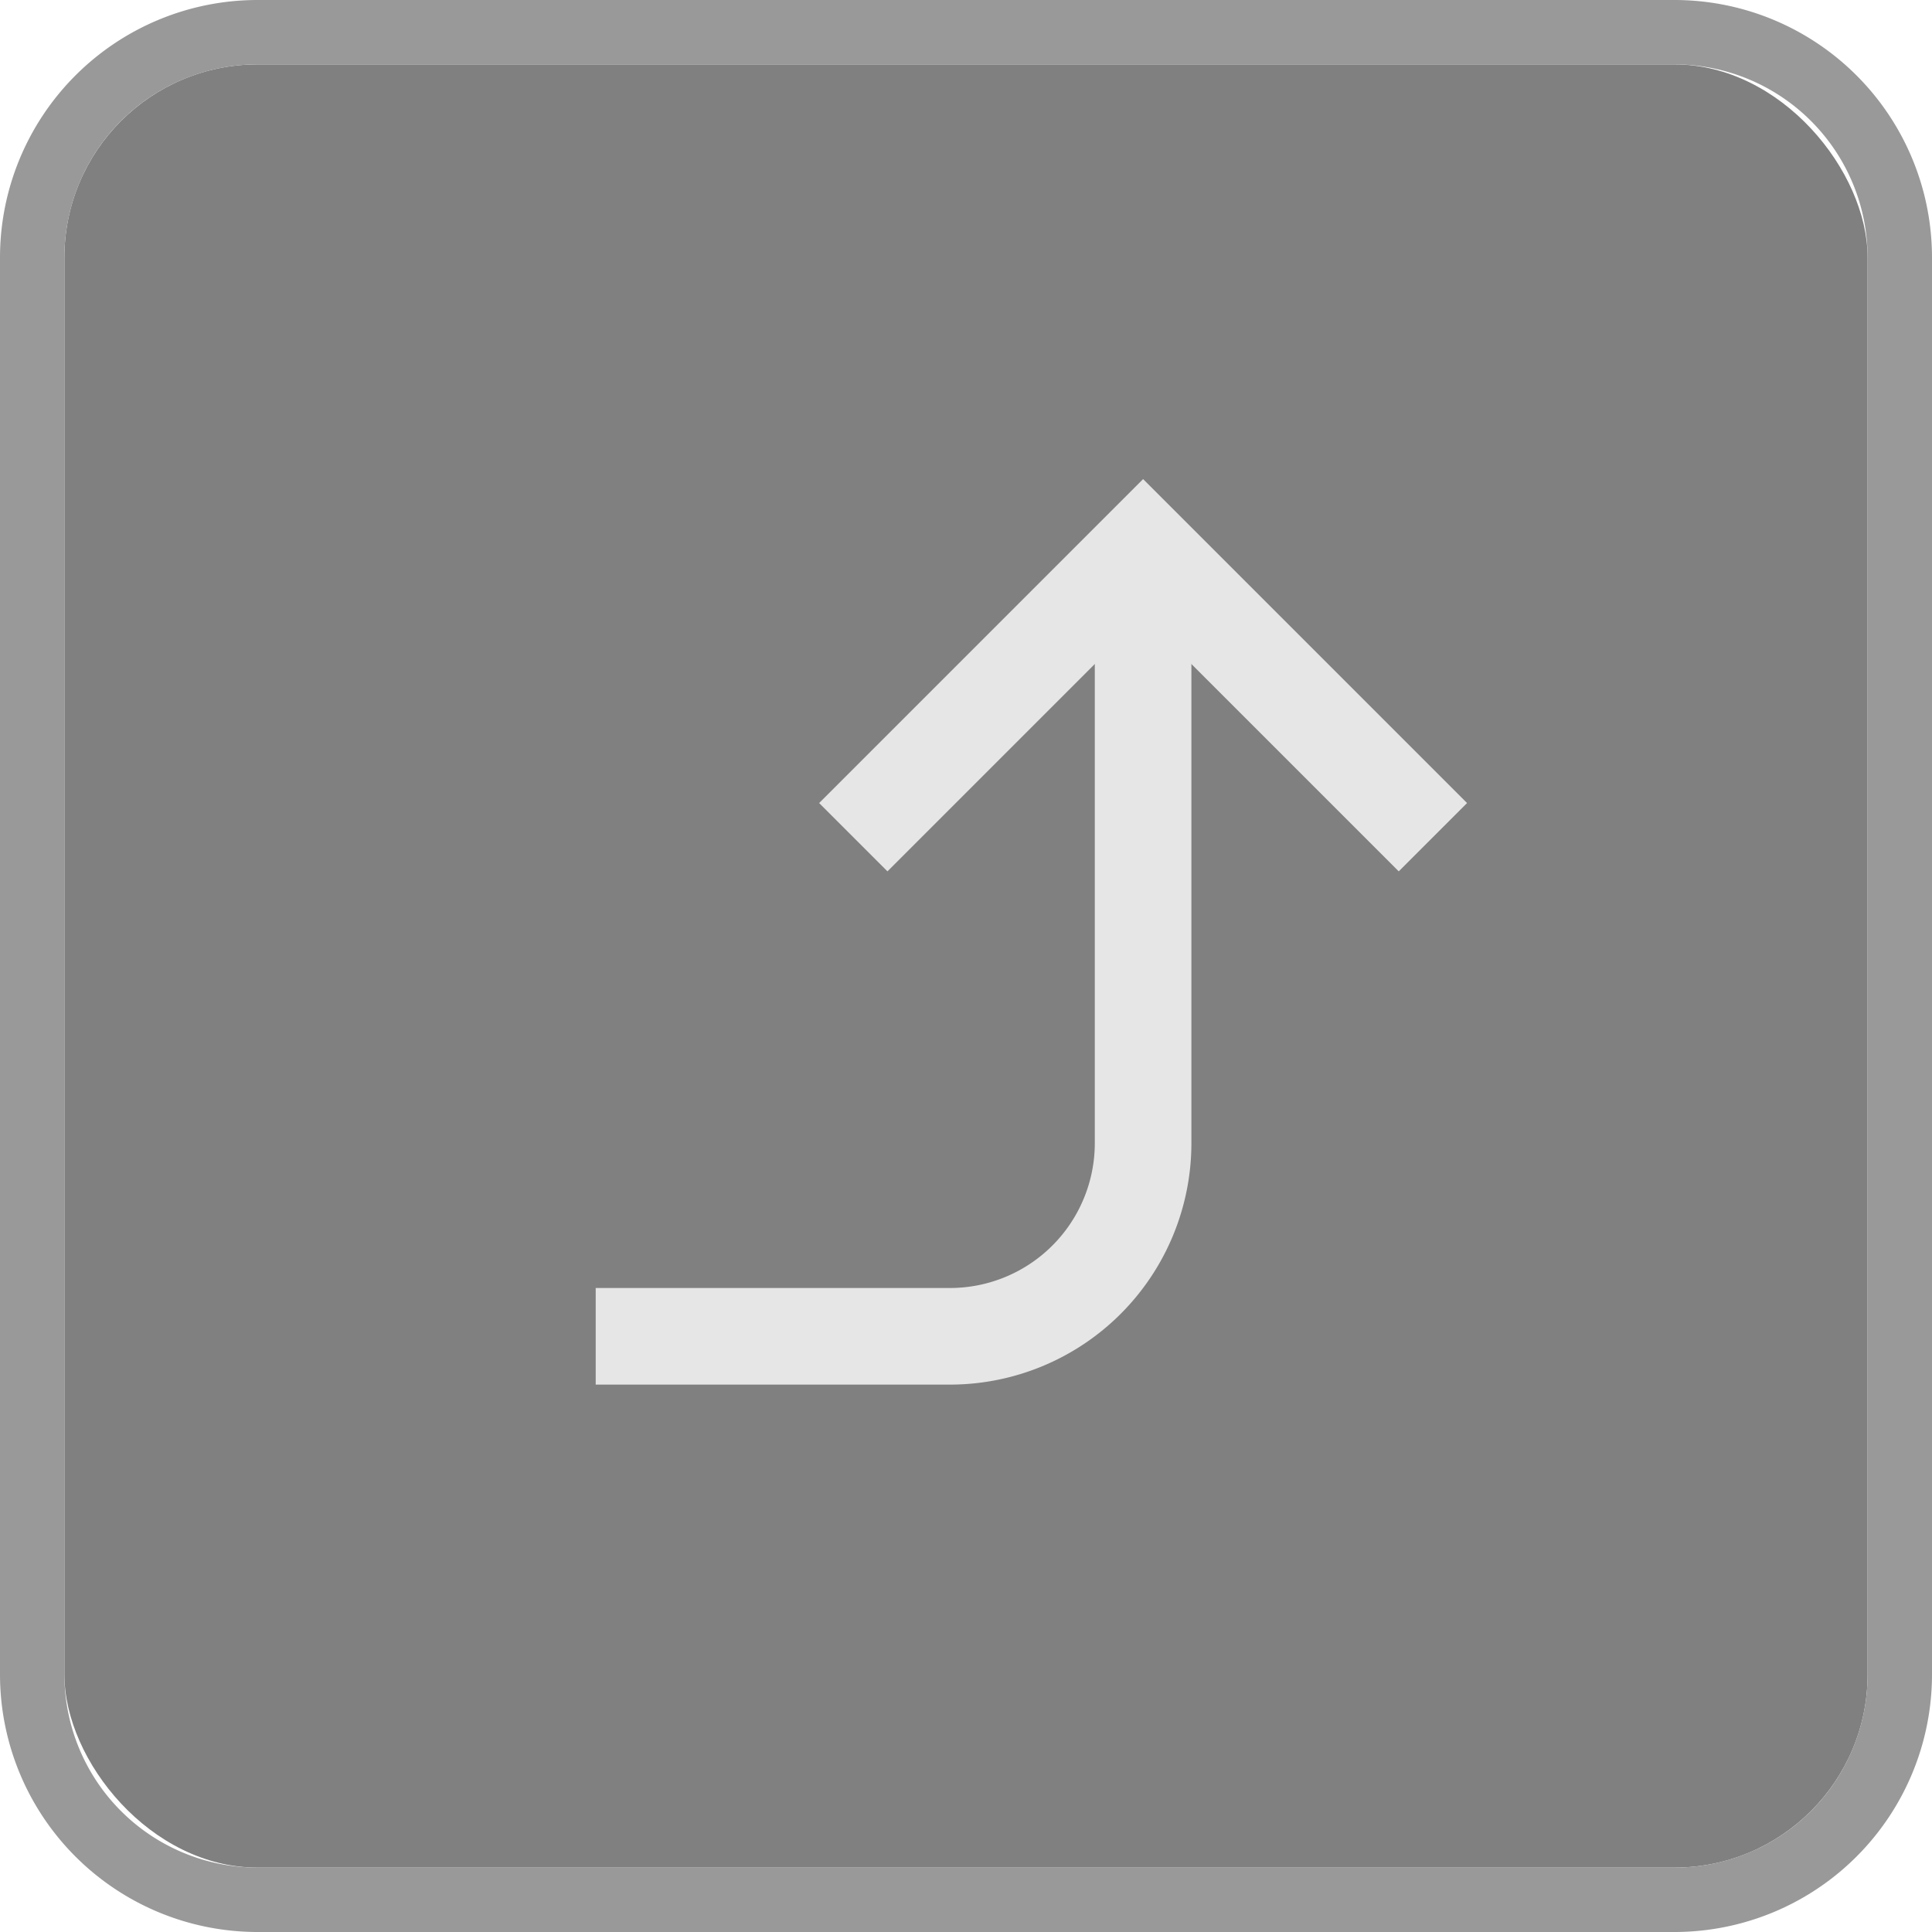 <svg xmlns="http://www.w3.org/2000/svg" viewBox="0 0 30 30"><defs><style>.a{fill:gray;}.b{fill:#999;}.c{fill:none;stroke:#e6e6e6;stroke-miterlimit:10;stroke-width:1.5px;}</style></defs><title>BB_Buttons_1.8</title><rect class="a" x="1" y="1" width="28" height="28" rx="3" ry="3"/><path class="b" d="M26,1a3,3,0,0,1,3,3V26a3,3,0,0,1-3,3H4a3,3,0,0,1-3-3V4A3,3,0,0,1,4,1H26m0-1H4A4,4,0,0,0,0,4V26a4,4,0,0,0,4,4H26a4,4,0,0,0,4-4V4a4,4,0,0,0-4-4h0Z"/><path class="c" d="M17.75,9.25v8.5a3,3,0,0,1-3,3H9.25"/><polyline class="c" points="22.25 13 17.75 8.5 13.25 13"/></svg>